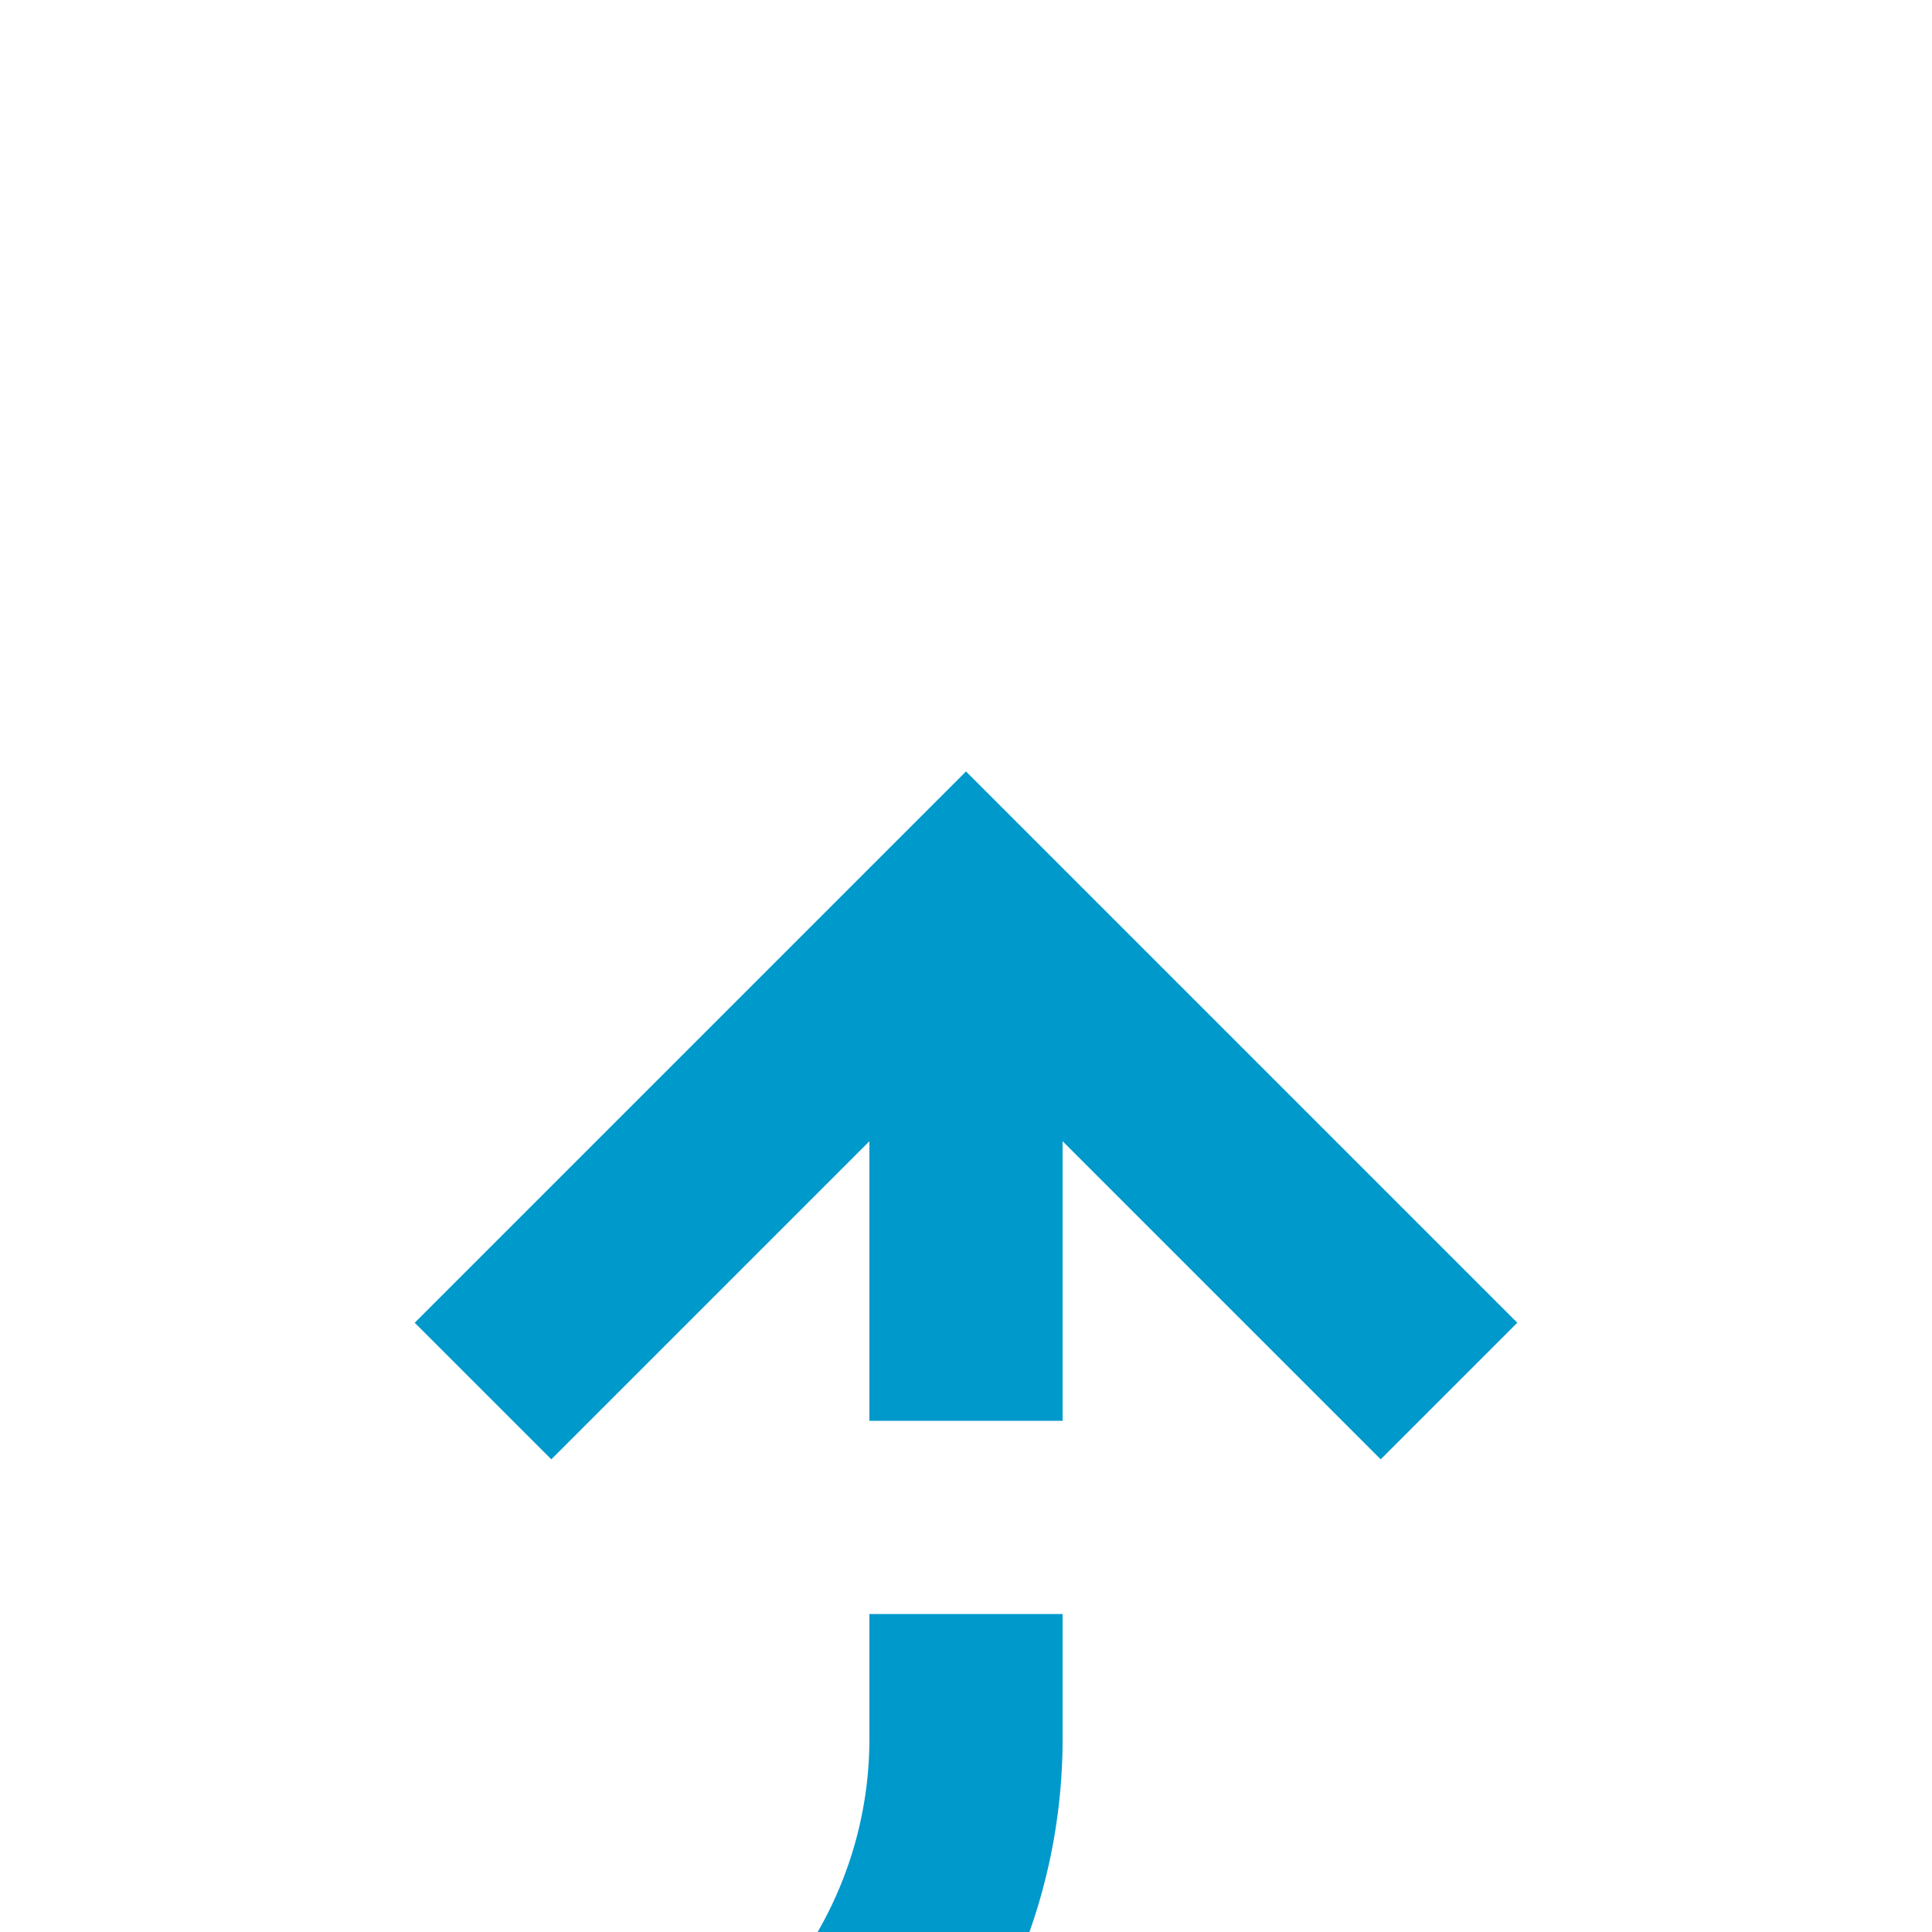 ﻿<?xml version="1.0" encoding="utf-8"?>
<svg version="1.1" xmlns:xlink="http://www.w3.org/1999/xlink" width="20px" height="20px" preserveAspectRatio="xMinYMid meet" viewBox="2975 1278  20 18" xmlns="http://www.w3.org/2000/svg">
  <path d="M 2806 1317  L 2806 1305  A 5 5 0 0 1 2811 1300 L 2980 1300  A 5 5 0 0 0 2985 1295 L 2985 1287  " stroke-width="2" stroke-dasharray="6,2" stroke="#0099cc" fill="none" />
  <path d="M 2980.707 1292.107  L 2985 1287.814  L 2989.293 1292.107  L 2990.707 1290.693  L 2985.707 1285.693  L 2985 1284.986  L 2984.293 1285.693  L 2979.293 1290.693  L 2980.707 1292.107  Z " fill-rule="nonzero" fill="#0099cc" stroke="none" />
</svg>
